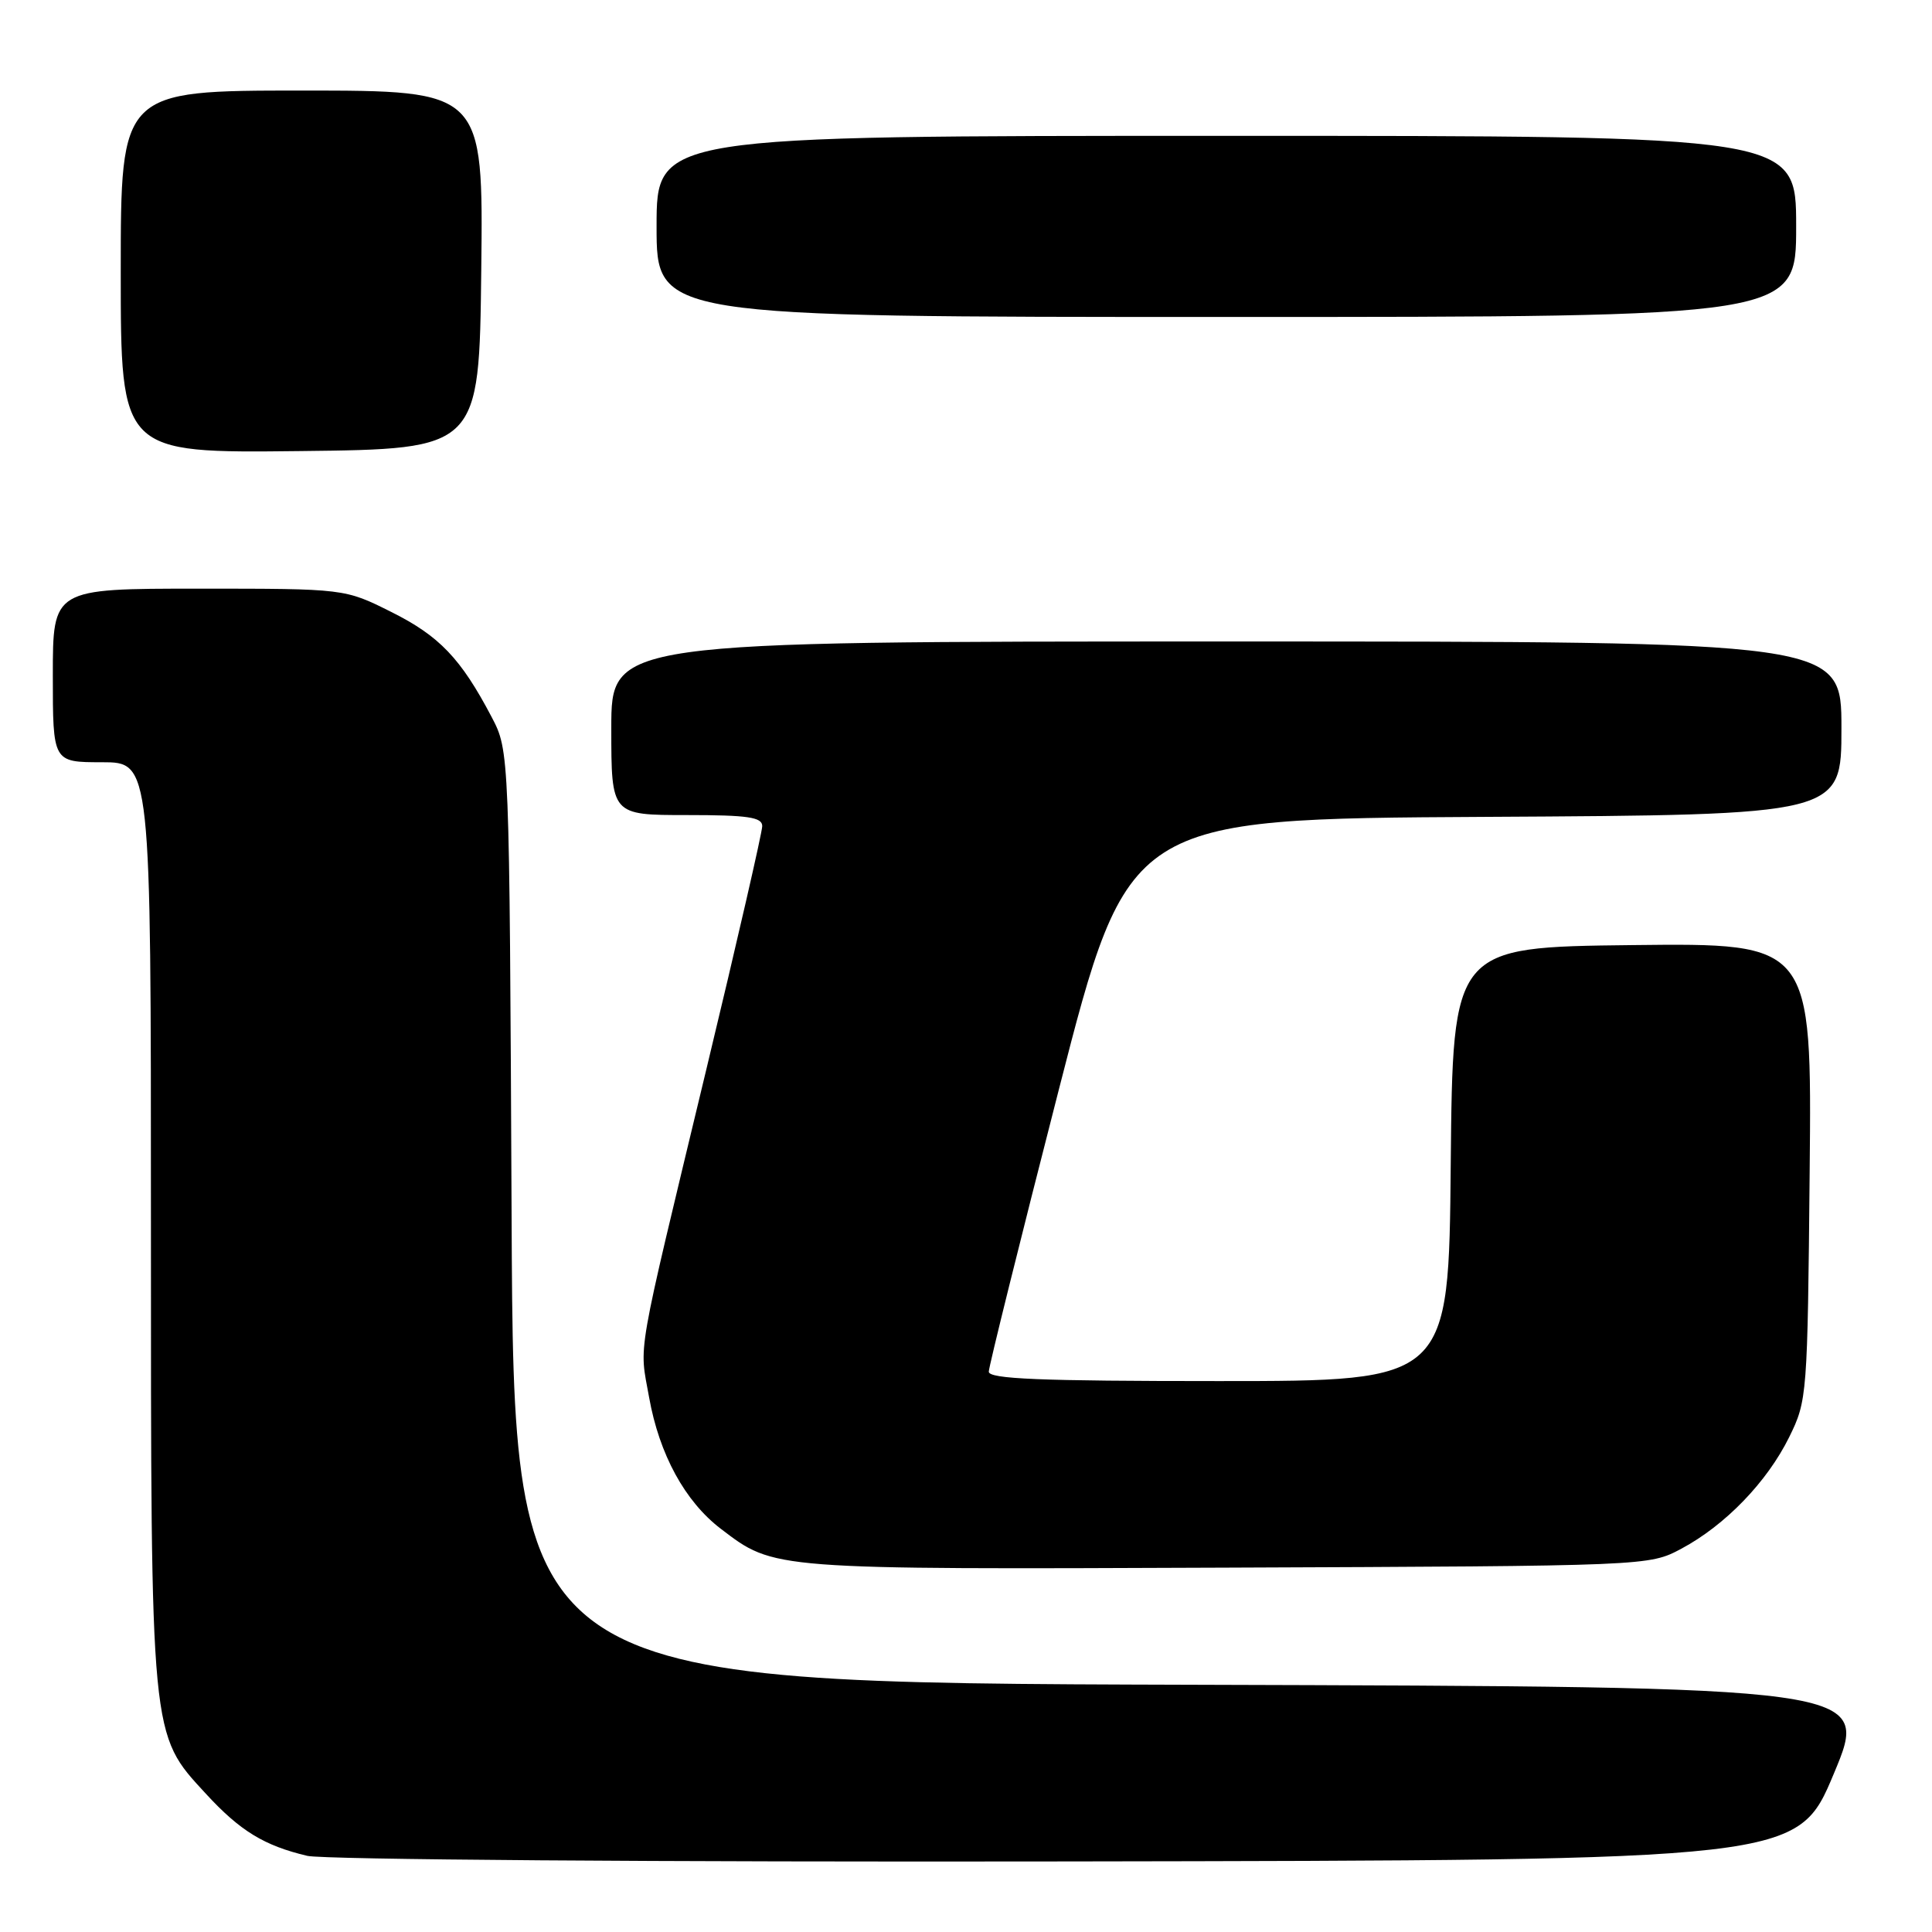 <?xml version="1.0" encoding="UTF-8" standalone="no"?>
<!DOCTYPE svg PUBLIC "-//W3C//DTD SVG 1.1//EN" "http://www.w3.org/Graphics/SVG/1.1/DTD/svg11.dtd" >
<svg xmlns="http://www.w3.org/2000/svg" xmlns:xlink="http://www.w3.org/1999/xlink" version="1.1" viewBox="0 0 256 256">
 <g >
 <path fill="currentColor"
d=" M 243.00 235.00 C 247.81 223.50 247.81 223.50 157.94 223.24 C 68.07 222.99 68.07 222.99 67.79 161.24 C 67.50 99.50 67.50 99.50 65.14 95.00 C 61.06 87.24 58.22 84.27 51.85 81.09 C 45.68 78.00 45.68 78.00 26.34 78.00 C 7.00 78.00 7.00 78.00 7.00 89.50 C 7.00 101.00 7.00 101.00 13.50 101.00 C 20.00 101.00 20.00 101.00 20.00 161.82 C 20.00 230.62 19.91 229.69 27.27 237.67 C 31.81 242.61 35.01 244.56 40.72 245.91 C 42.83 246.41 87.38 246.74 141.35 246.65 C 238.19 246.50 238.19 246.50 243.00 235.00 Z  M 222.79 205.21 C 228.61 202.10 234.15 196.36 237.08 190.42 C 239.46 185.59 239.51 184.95 239.79 155.23 C 240.08 124.96 240.08 124.96 216.29 125.23 C 192.50 125.50 192.50 125.50 192.23 154.25 C 191.97 183.00 191.97 183.00 161.48 183.00 C 137.75 183.00 131.00 182.72 131.02 181.75 C 131.03 181.06 135.19 164.30 140.27 144.50 C 149.50 108.50 149.50 108.50 196.75 108.24 C 244.00 107.98 244.00 107.98 244.00 96.49 C 244.00 85.00 244.00 85.00 162.50 85.00 C 81.00 85.00 81.00 85.00 81.00 96.50 C 81.00 108.00 81.00 108.00 91.00 108.00 C 99.09 108.00 101.00 108.28 101.00 109.46 C 101.00 110.26 97.67 124.77 93.59 141.71 C 84.13 181.06 84.70 177.81 86.01 185.16 C 87.36 192.72 90.77 198.96 95.52 202.58 C 102.64 208.01 102.01 207.96 162.50 207.72 C 218.50 207.50 218.50 207.50 222.79 205.21 Z  M 63.77 35.75 C 64.04 12.00 64.04 12.00 40.02 12.00 C 16.00 12.00 16.00 12.00 16.00 36.02 C 16.00 60.04 16.00 60.04 39.75 59.77 C 63.50 59.50 63.50 59.50 63.77 35.75 Z  M 238.00 30.00 C 238.00 18.00 238.00 18.00 162.50 18.00 C 87.00 18.00 87.00 18.00 87.00 30.00 C 87.00 42.00 87.00 42.00 162.50 42.00 C 238.00 42.00 238.00 42.00 238.00 30.00 Z "/>
</g>
</svg>